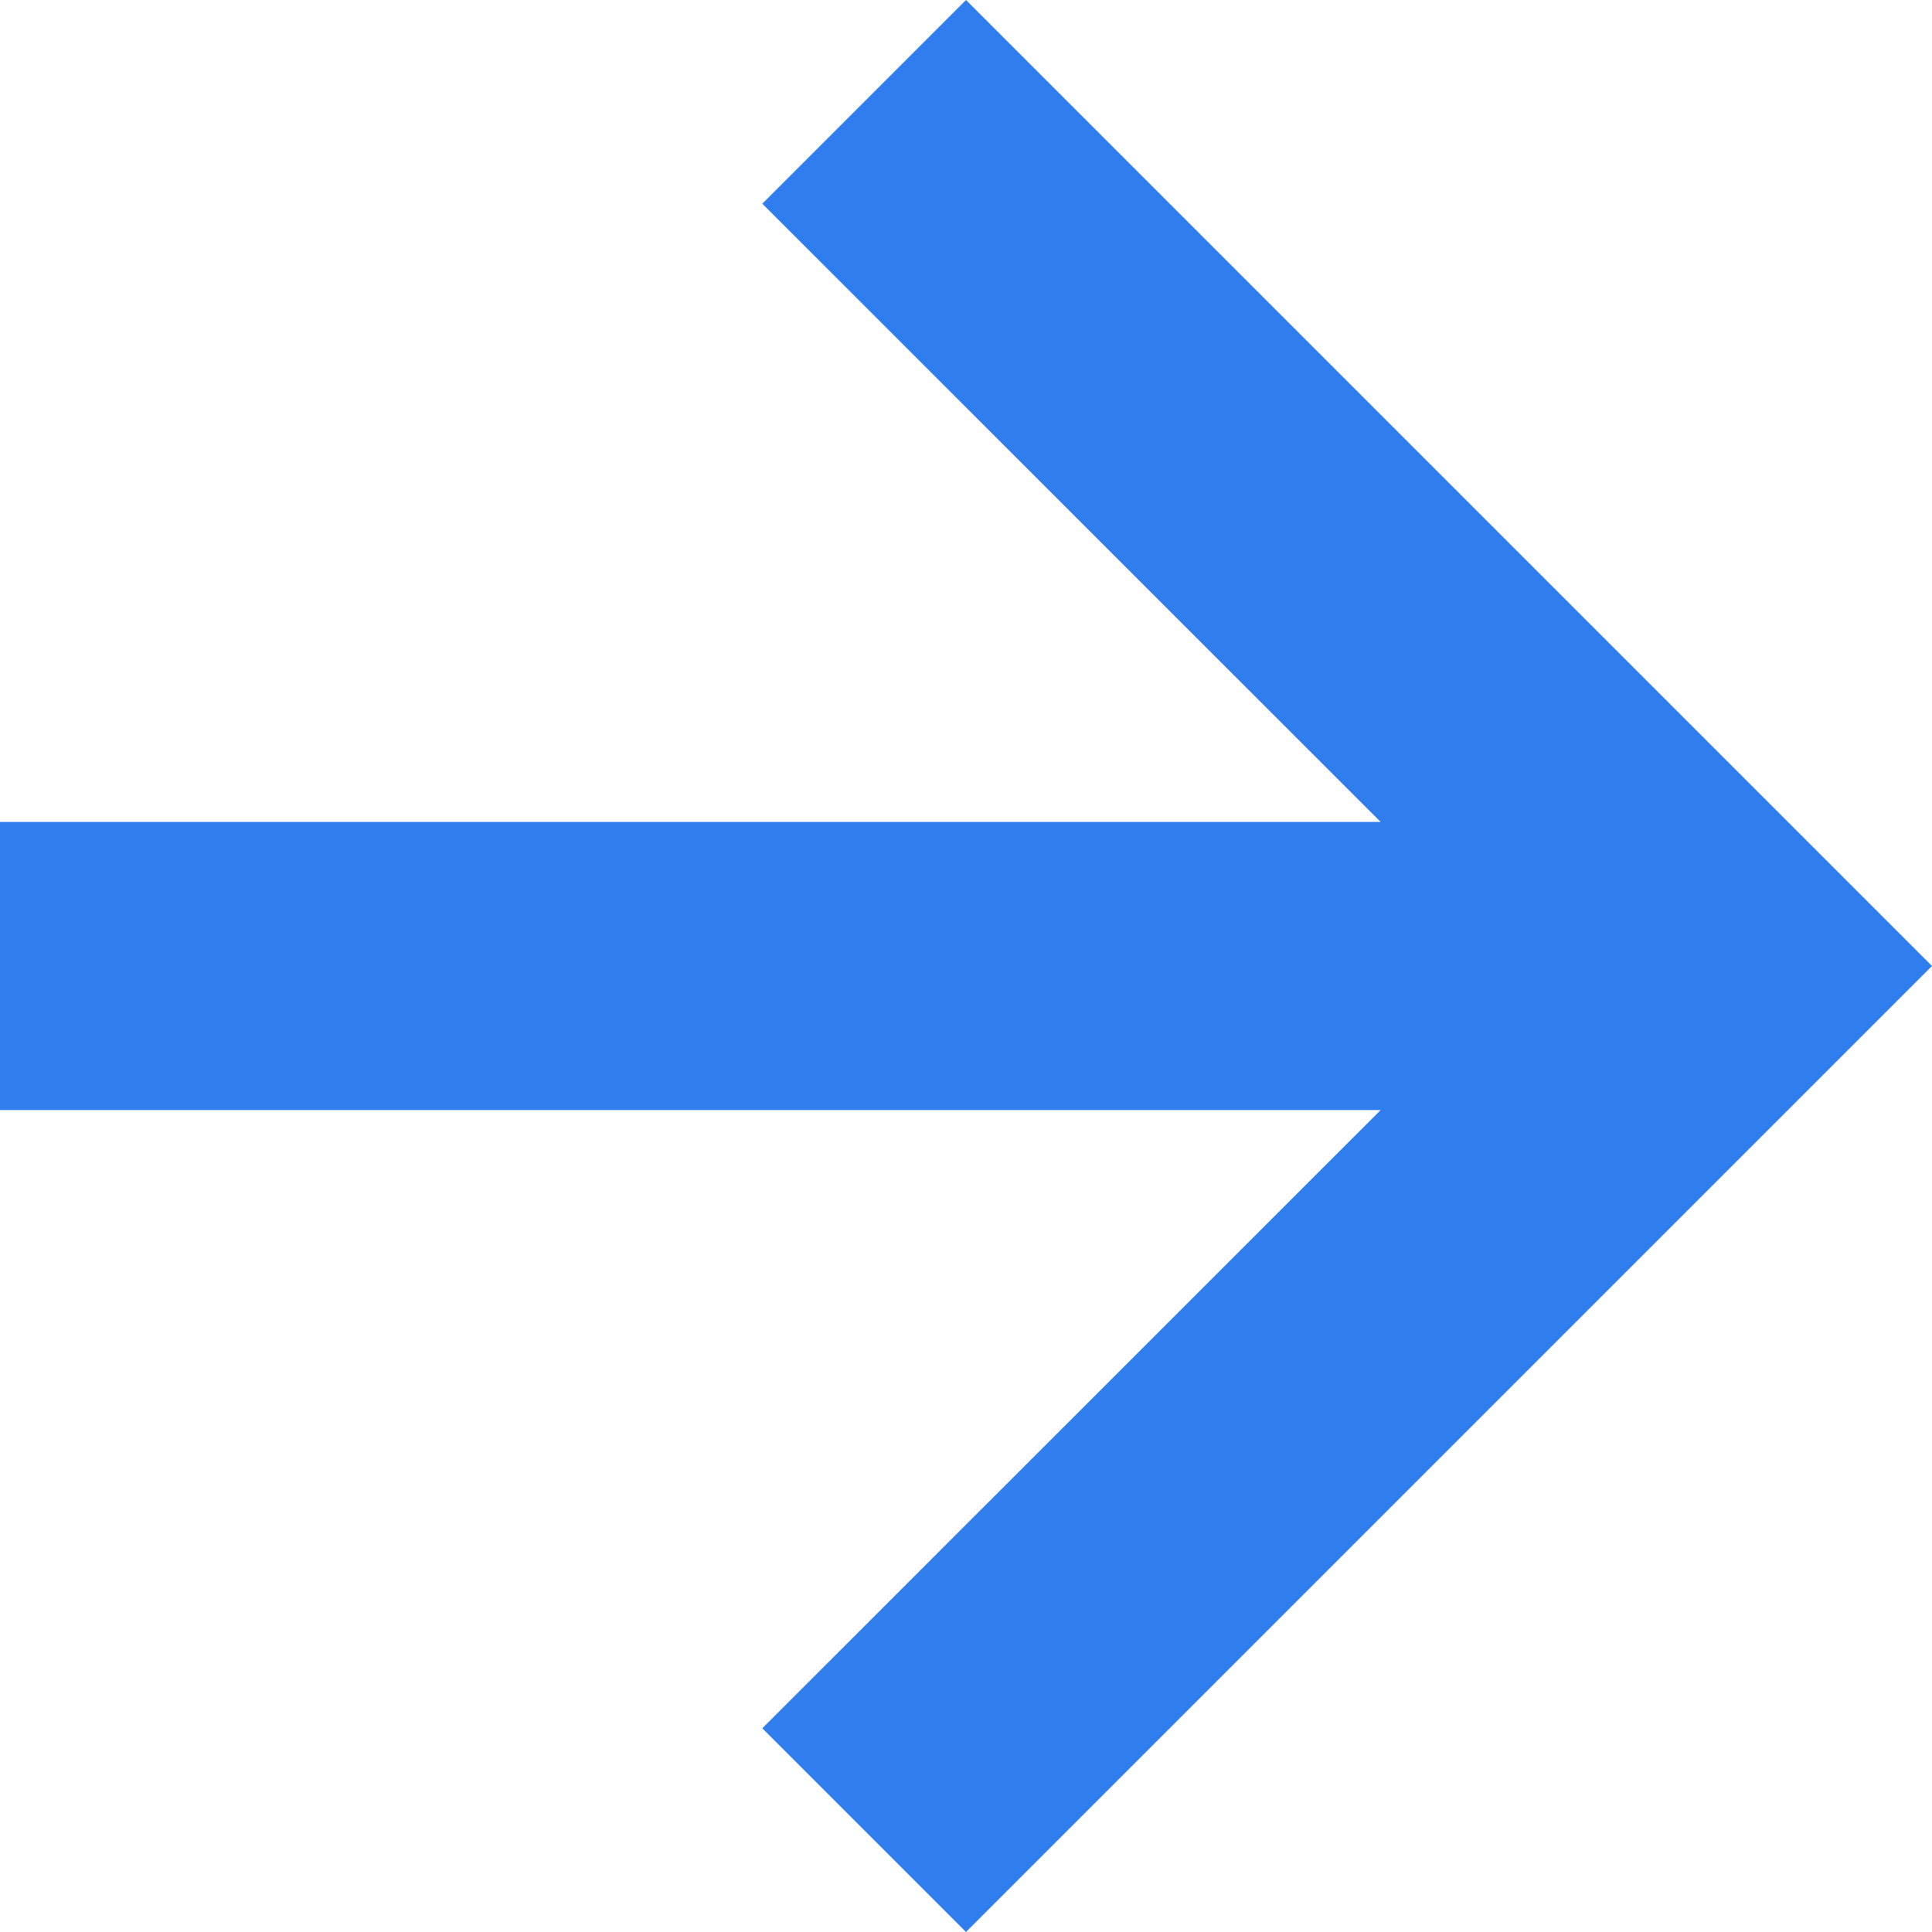 <svg width="16" height="16" viewBox="0 0 16 16" fill="none" xmlns="http://www.w3.org/2000/svg">
<path d="M6.313 14.313L8 16L16 8L8 0L6.313 1.687L11.434 6.807H0V9.193H11.434L6.313 14.313Z" fill="#307EED"/>
</svg>
